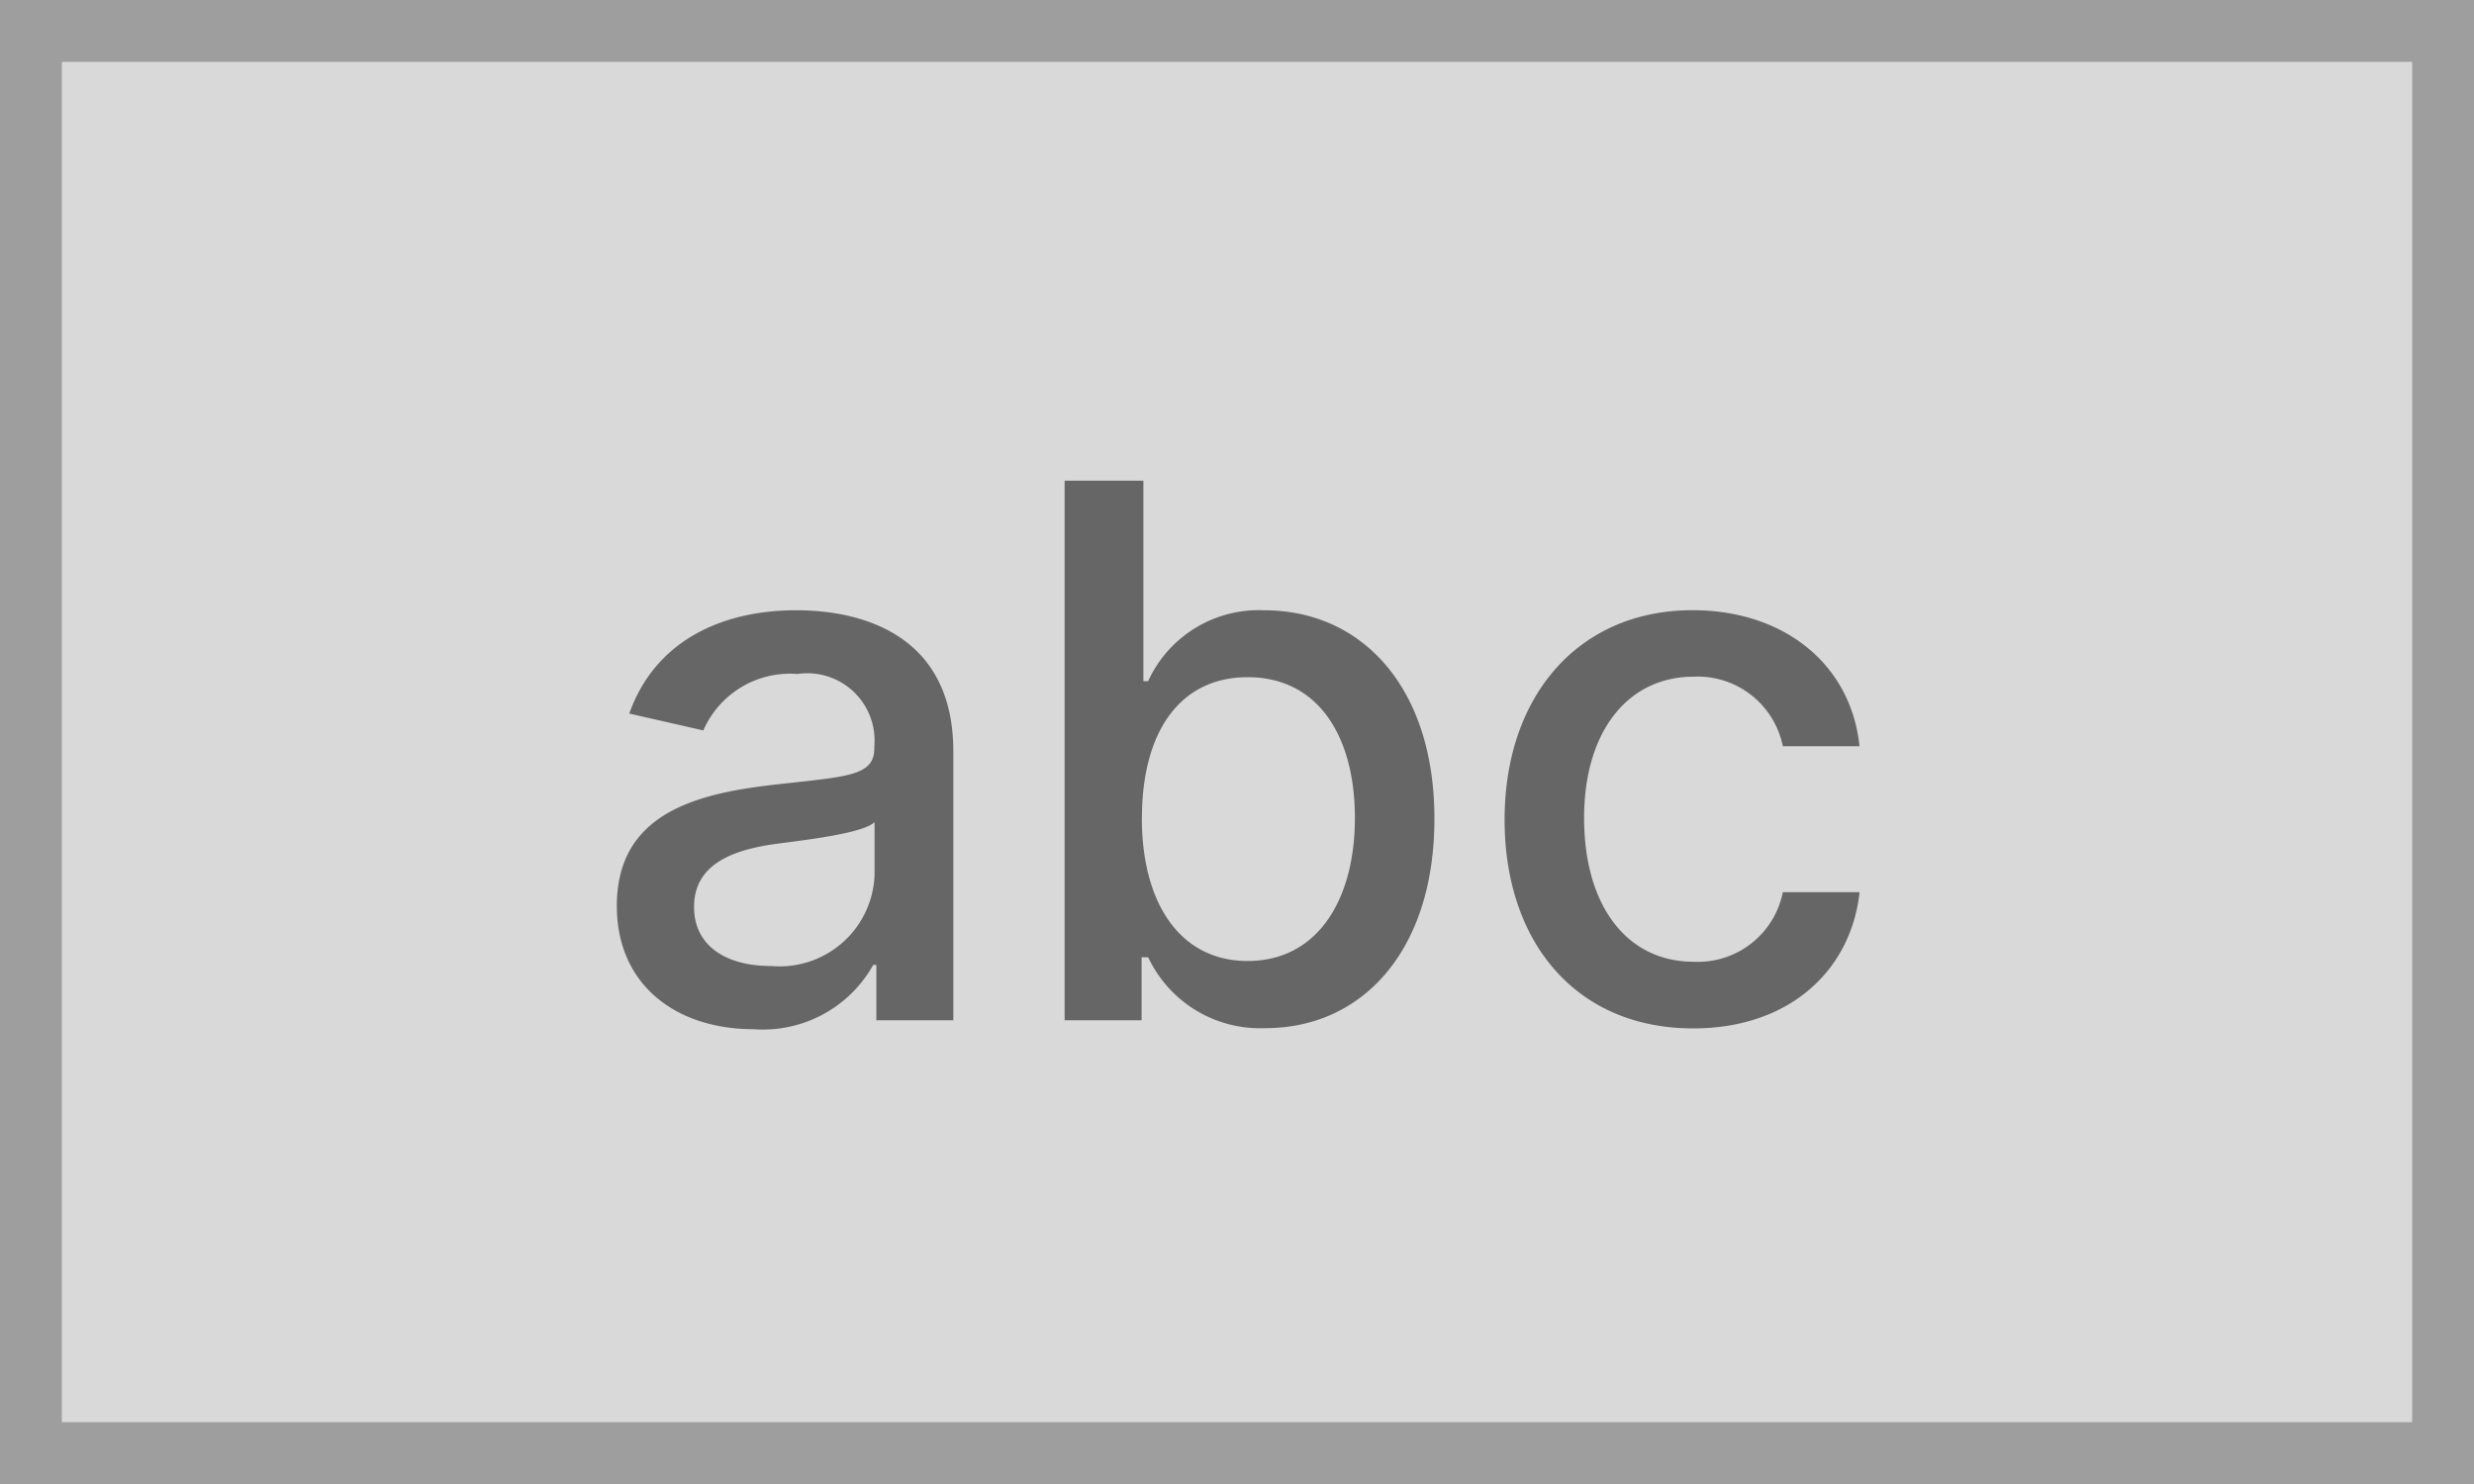 <svg xmlns="http://www.w3.org/2000/svg" width="80" height="48" viewBox="0 0 80 48"><g transform="translate(-1 -1)"><g transform="translate(1 1)" fill="#d9d9d9" stroke="#9e9e9e" stroke-miterlimit="10" stroke-width="2"><rect width="80" height="48" stroke="none"/><rect x="1" y="1" width="78" height="46" fill="none"/></g><path d="M-15.631.29a4.091,4.091,0,0,0,3.869-2.08h.1V0h2.489V-8.693c0-3.81-3-4.568-5.079-4.568-2.369,0-4.551.955-5.4,3.341l2.395.545A3.057,3.057,0,0,1-14.216-11.2a2.177,2.177,0,0,1,2.489,2.344v.06c0,.929-.955.912-3.307,1.185-2.48.29-5.02.937-5.02,3.912C-20.054-1.125-18.119.29-15.631.29Zm.554-2.045c-1.44,0-2.48-.648-2.48-1.909,0-1.364,1.21-1.849,2.685-2.045.827-.111,2.787-.332,3.153-.7v1.687A3.071,3.071,0,0,1-15.077-1.756ZM-5.574,0h2.489V-2.037h.213A4,4,0,0,0,.912.256c3.17,0,5.472-2.54,5.472-6.775s-2.335-6.741-5.5-6.741a3.931,3.931,0,0,0-3.758,2.293h-.153v-6.486H-5.574Zm2.5-6.545c0-2.736,1.193-4.551,3.418-4.551,2.31,0,3.469,1.952,3.469,4.551,0,2.625-1.193,4.628-3.469,4.628C-1.85-1.918-3.077-3.793-3.077-6.545ZM14.753.264c3.094,0,5.1-1.858,5.378-4.406H17.65a2.8,2.8,0,0,1-2.881,2.25c-2.156,0-3.545-1.8-3.545-4.653,0-2.8,1.415-4.568,3.545-4.568a2.809,2.809,0,0,1,2.881,2.25h2.48c-.273-2.642-2.429-4.4-5.4-4.4-3.69,0-6.077,2.778-6.077,6.775C8.651-2.54,10.952.264,14.753.264Z" transform="translate(41 34)" fill="#666"/></g></svg>